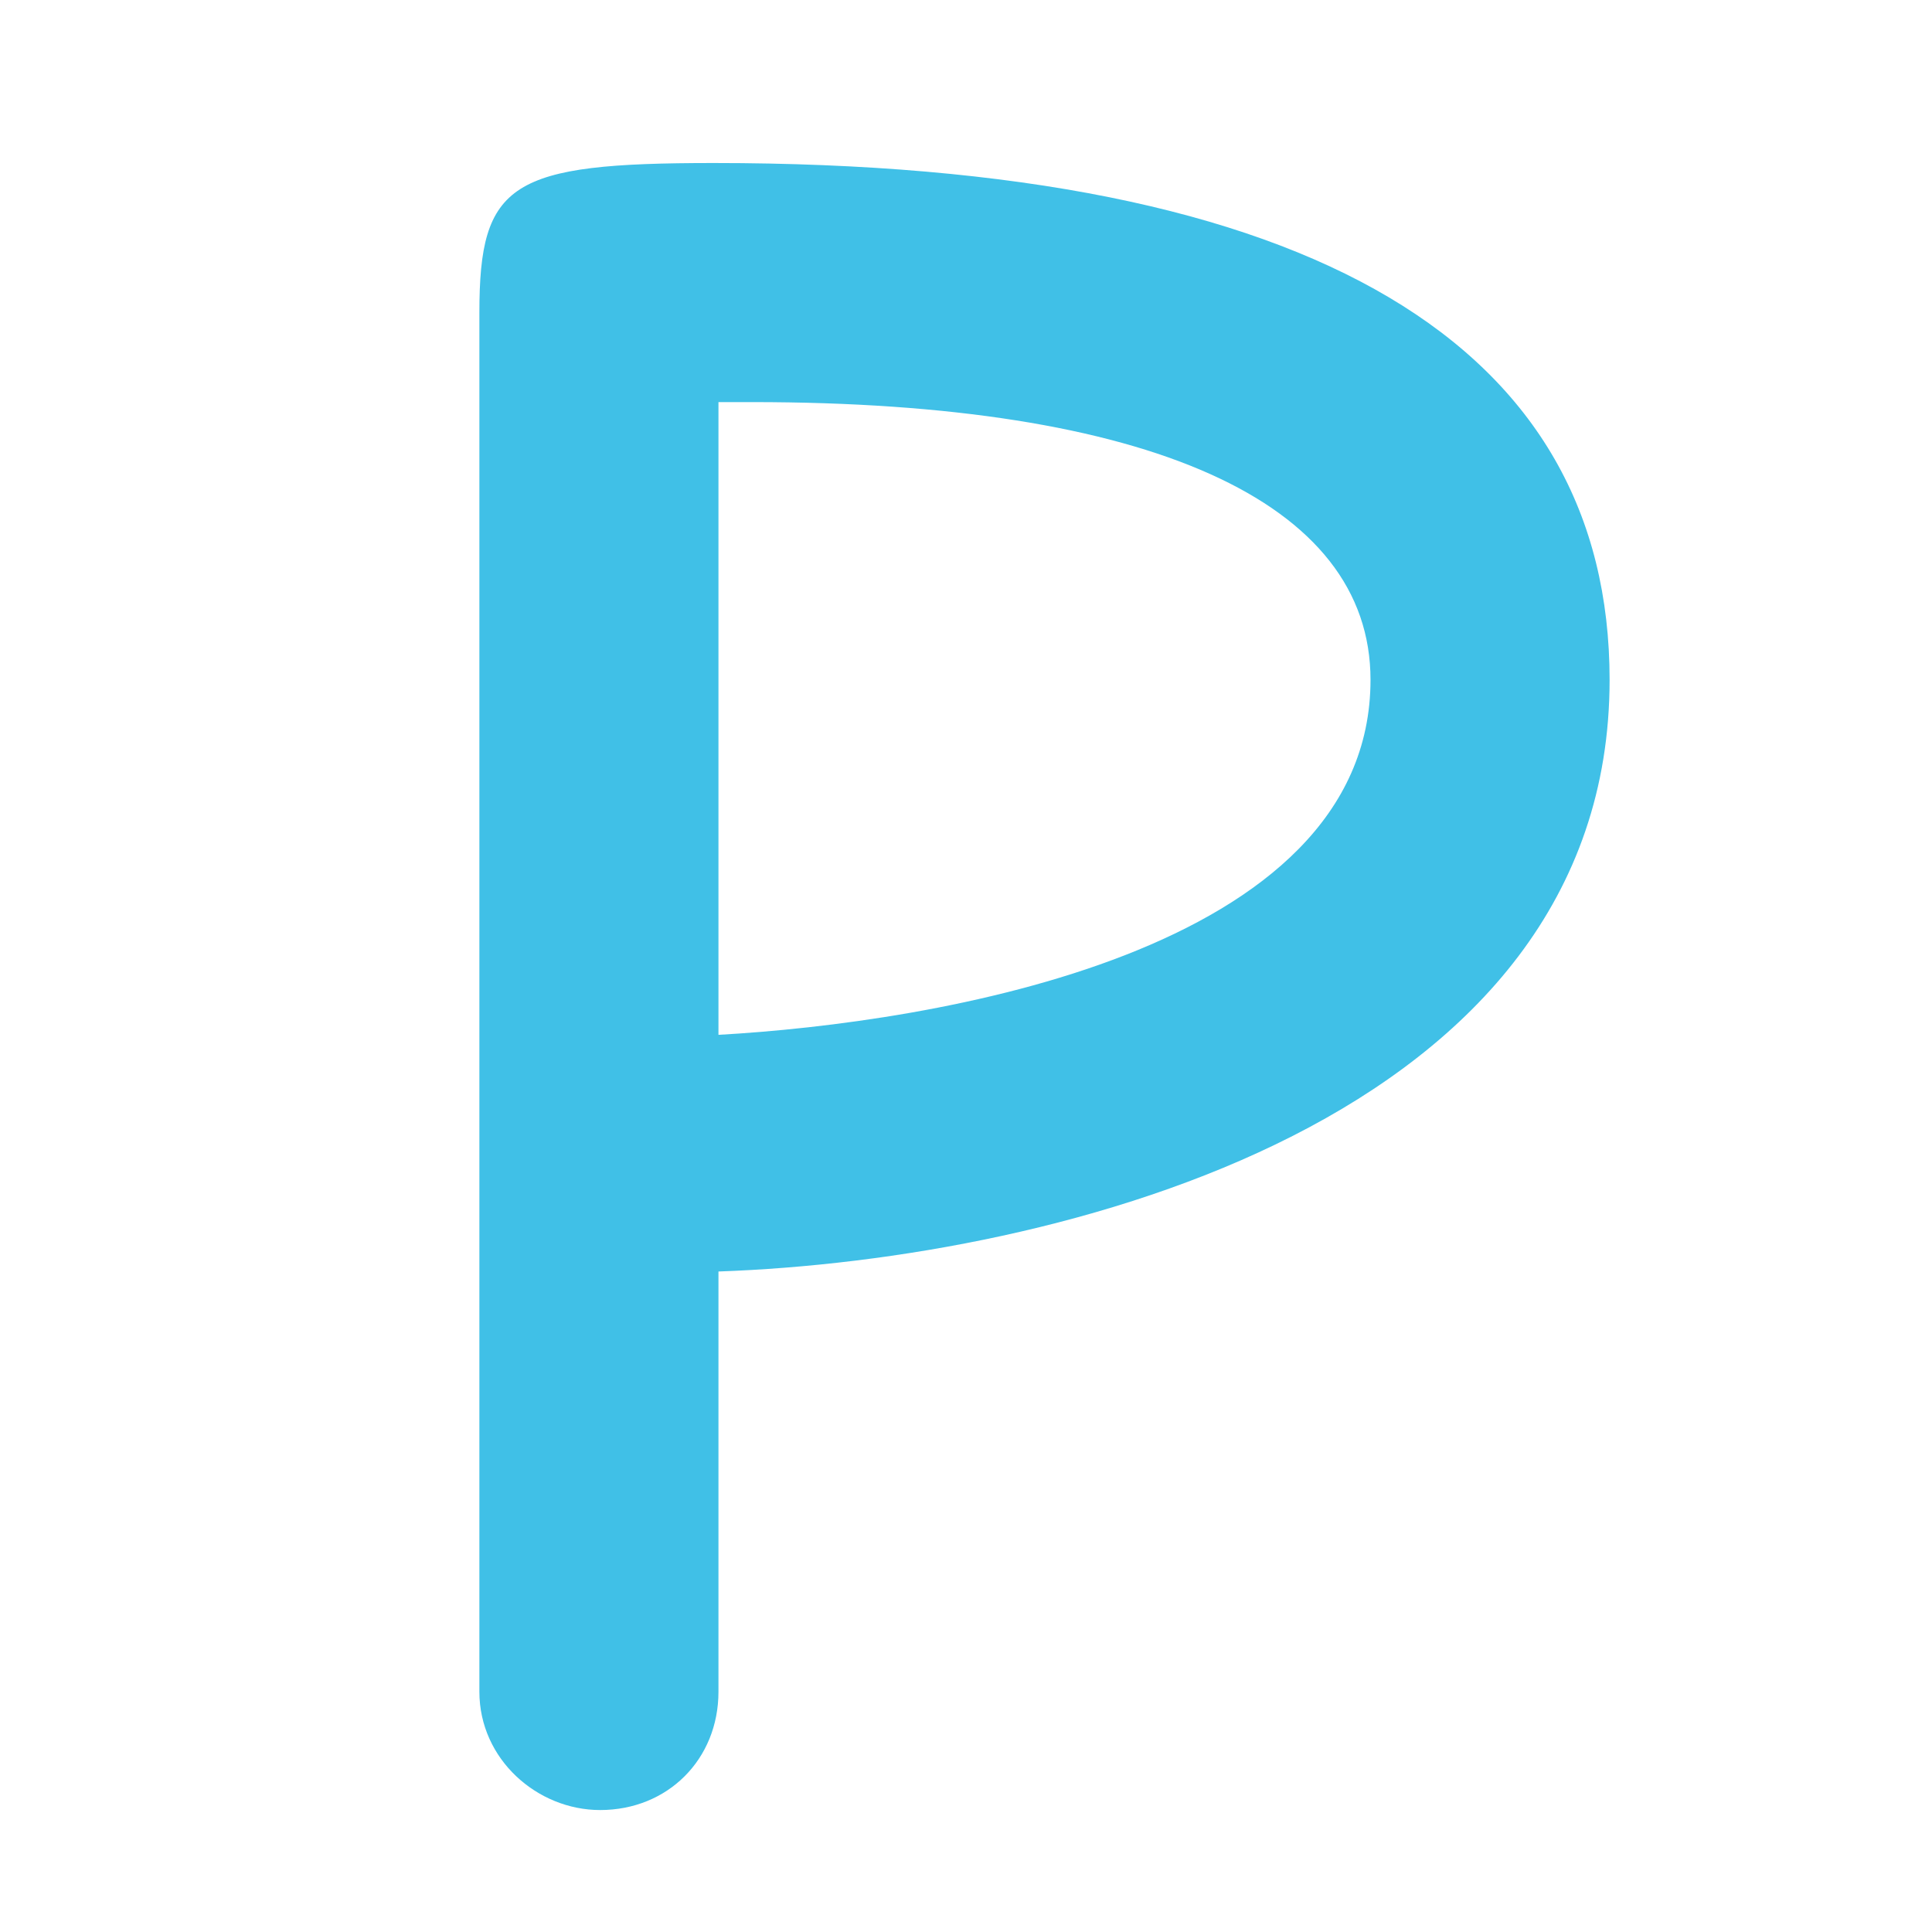 <?xml version="1.0" encoding="UTF-8" standalone="no"?>
<svg
   width="128"
   height="128"
   version="1.1"
   id="svg6"
   xmlns="http://www.w3.org/2000/svg"
   xmlns:svg="http://www.w3.org/2000/svg">
  <defs
     id="defs10" />
  <g
     aria-label="P"
     id="text4"
     style="line-height:1.25;fill:#40c0e7">
    <path
       d="m 39.76,119.92 c 4.48,0 7.84,-3.36 7.84,-7.84 V 84.24 c 22.72,-0.8 59.04,-10.08 59.04,-39.2 0,-21.92 -19.2,-34.24 -59.36,-34.24 -13.44,0 -15.52,1.28 -15.52,9.92 V 112.08 c 0,4.48 3.84,7.84 8,7.84 z m 7.84,-51.36 v -41.92 h 2.24 c 26.24,0 40.96,6.56 40.96,18.4 0,18.08 -28.96,22.72 -43.2,23.52 z"
       style="text-align:center;text-anchor:middle"
       id="path12" />
  </g>
</svg>
